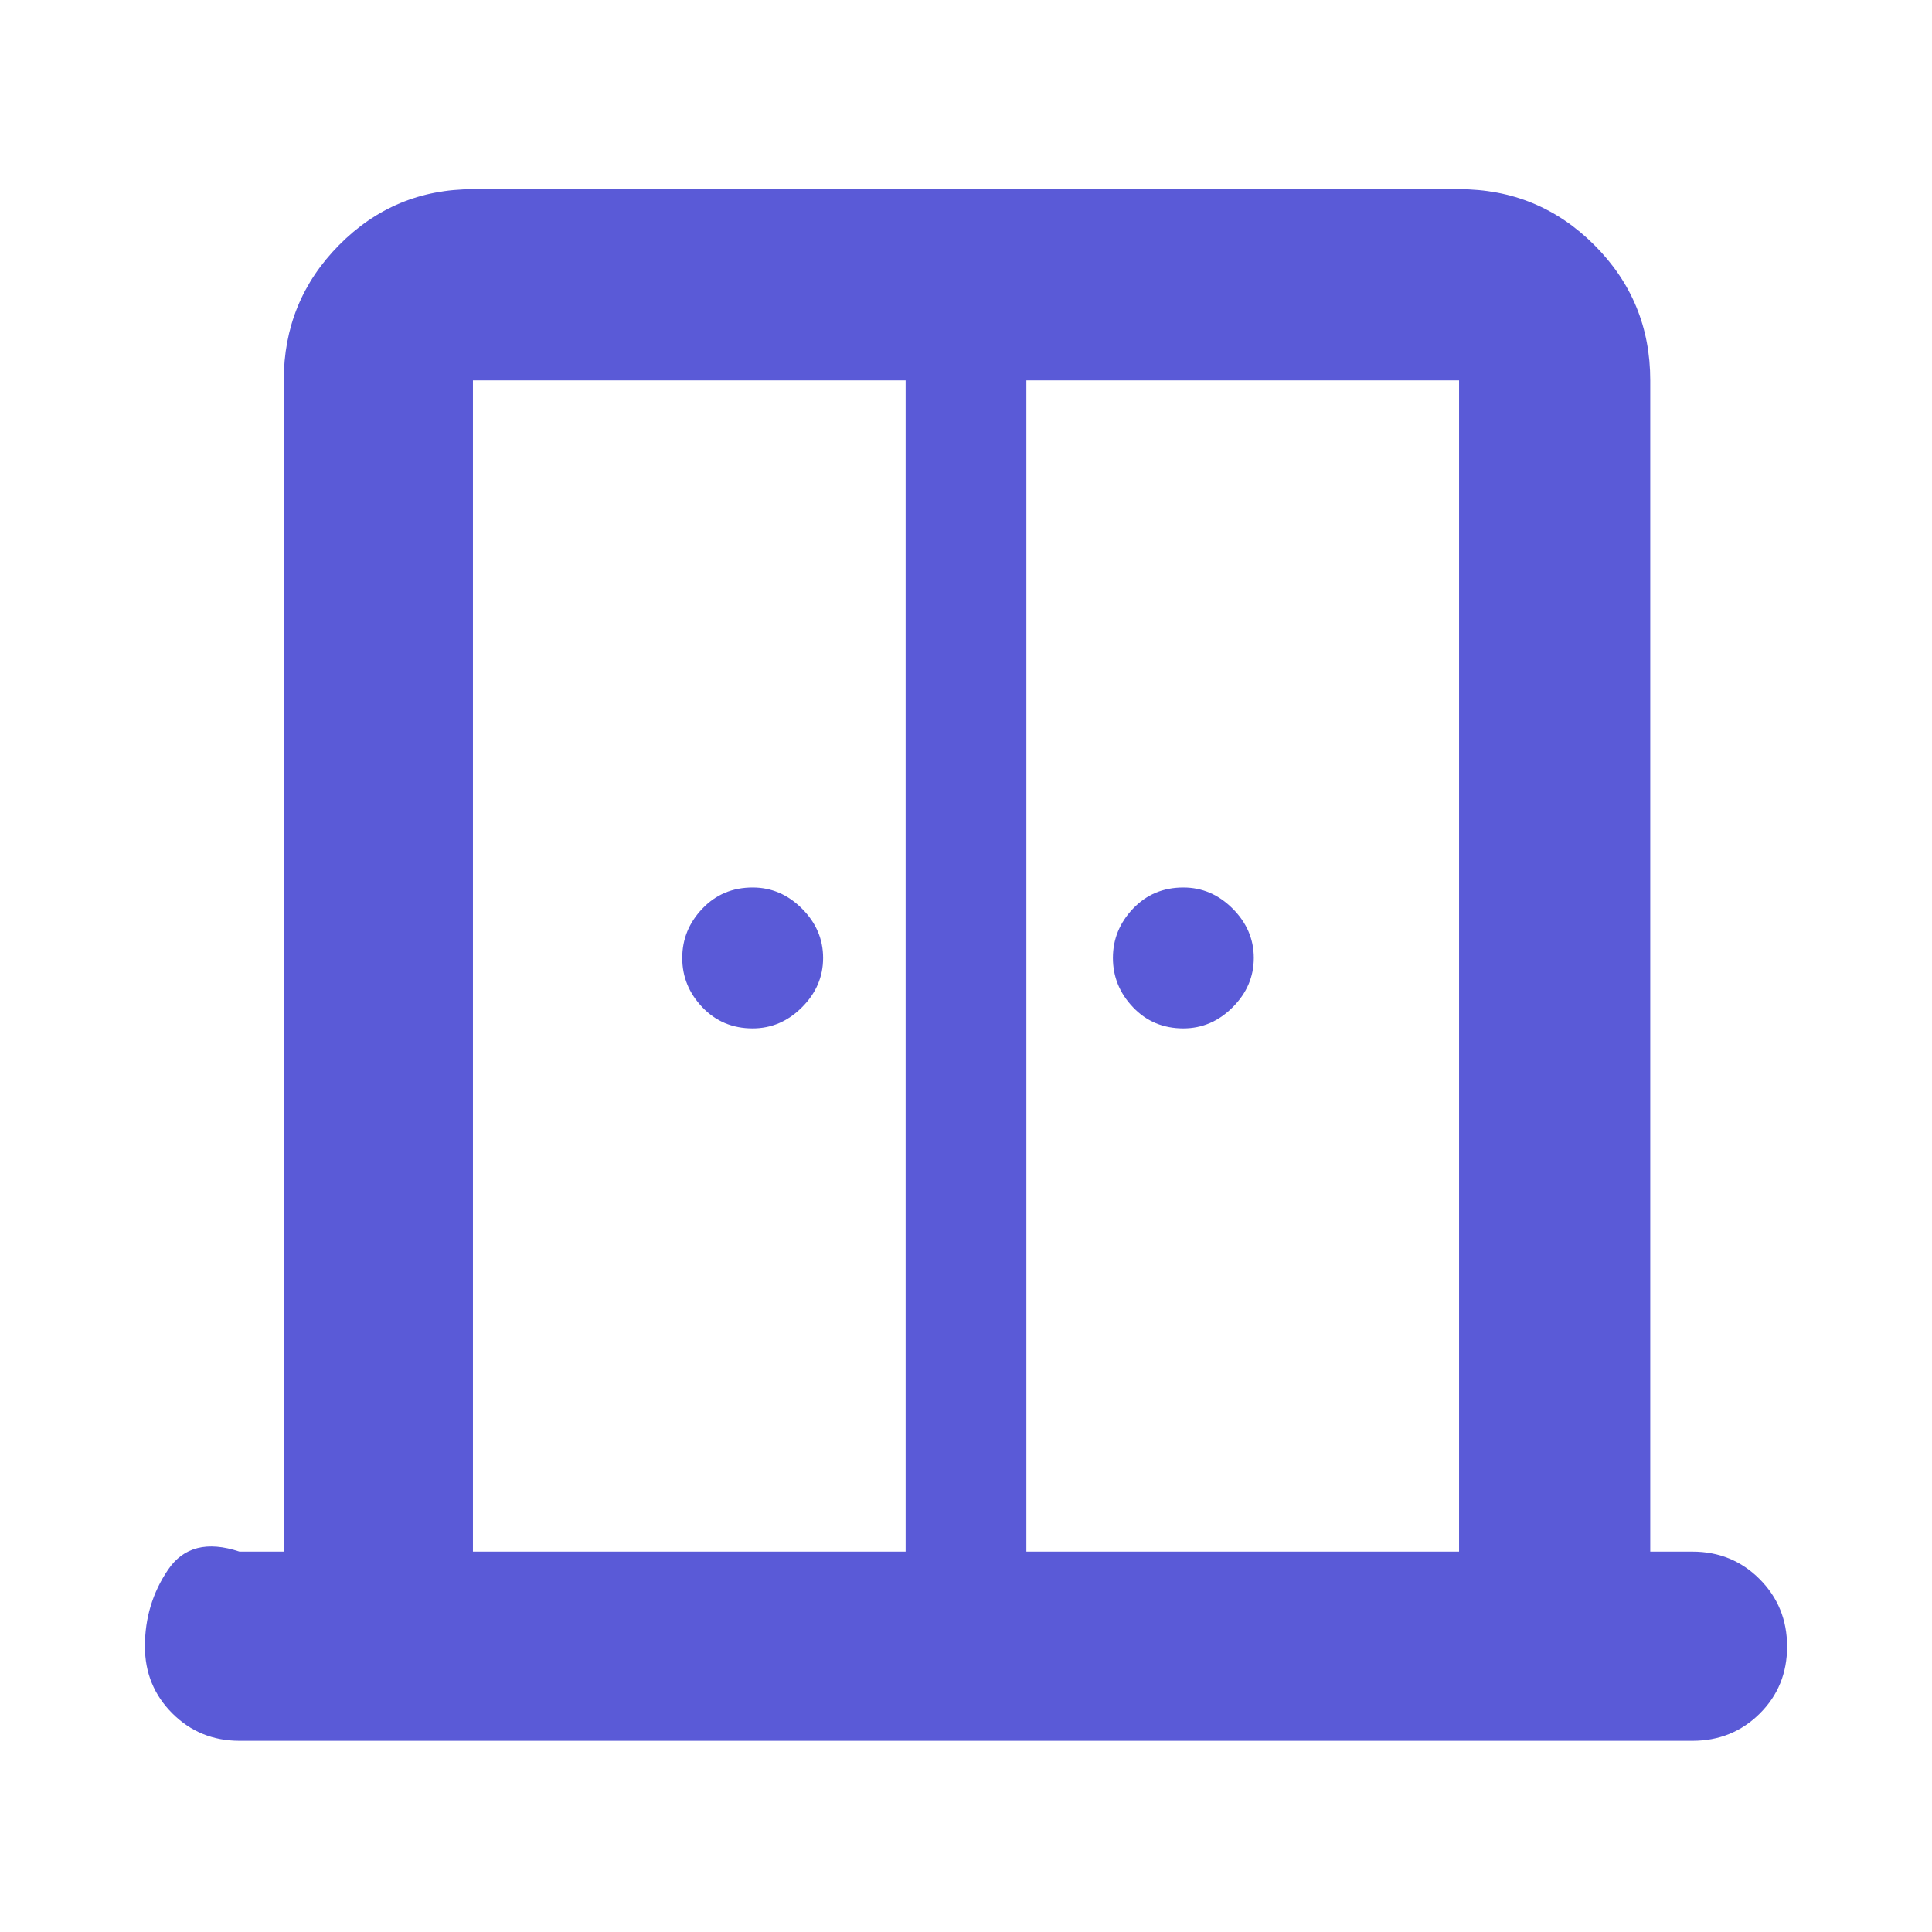 <svg xmlns="http://www.w3.org/2000/svg" height="48" viewBox="0 -960 960 960" width="48"><path fill="rgb(90, 90, 215)" d="M374-449q-15 0-25-10.5T339-484q0-14 10-24.5t25-10.5q14 0 24.5 10.5T409-484q0 14-10.5 24.5T374-449Zm214 0q-15 0-25-10.5T553-484q0-14 10-24.5t25-10.5q14 0 24.5 10.5T623-484q0 14-10.5 24.5T588-449ZM119-95q-19.75 0-33.37-13.63Q72-122.25 72-141.94 72-163 83.5-180q11.5-17 35.5-9h22v-582q0-39.46 27.48-67.23Q195.95-866 235-866h490q39.46 0 67.23 27.77Q820-810.46 820-771v582h21q19.75 0 33.38 13.68Q888-161.65 888-141.82q0 19.82-13.62 33.32Q860.75-95 841-95H119Zm116-94h215v-582H235v582Zm275 0h215v-582H510v582Zm-30-340Z"/></svg>